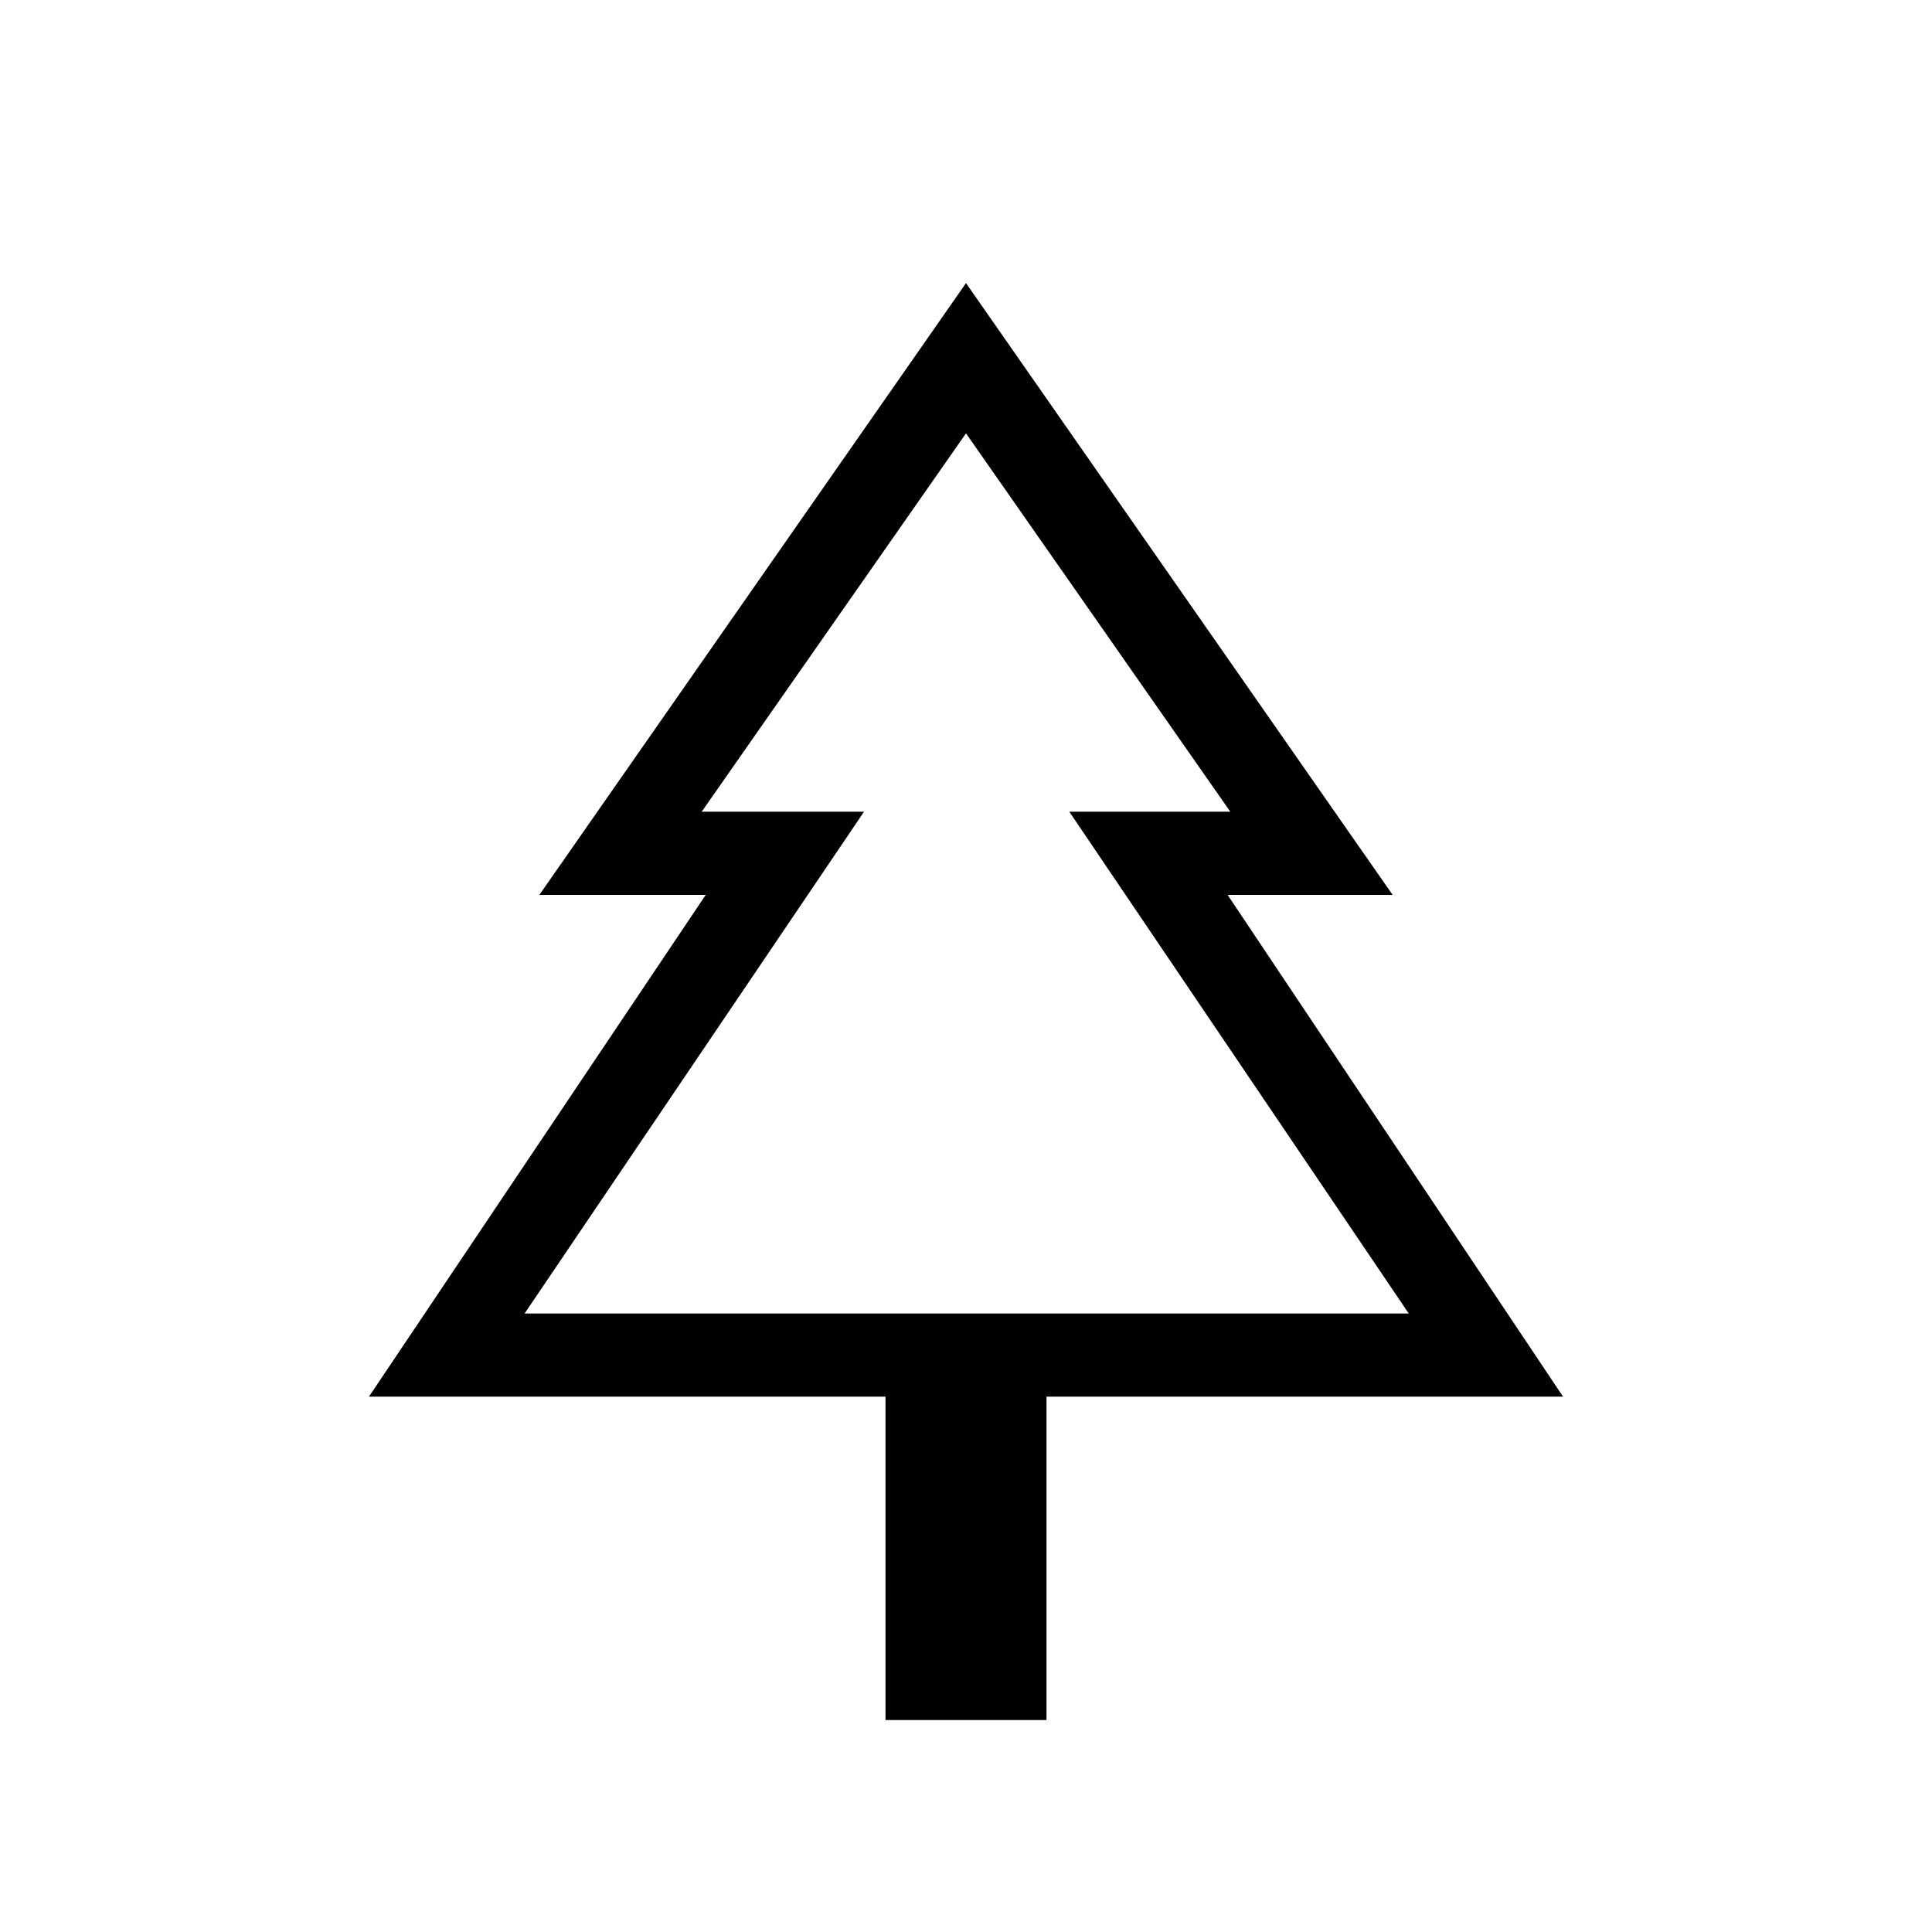 <svg xmlns="http://www.w3.org/2000/svg" height="40" viewBox="0 -960 960 960" width="40"><path d="M520-105.33h-80V-266H183.33l167.34-249.33H268l212-304 212 304h-82L776.67-266H520v160.67Zm-259.33-202h168.66-80.66 262.66-80H700 260.67Zm0 0H700L531.33-556.67h80L480-744.67l-131.33 188h80.66L260.67-307.33Z"/></svg>